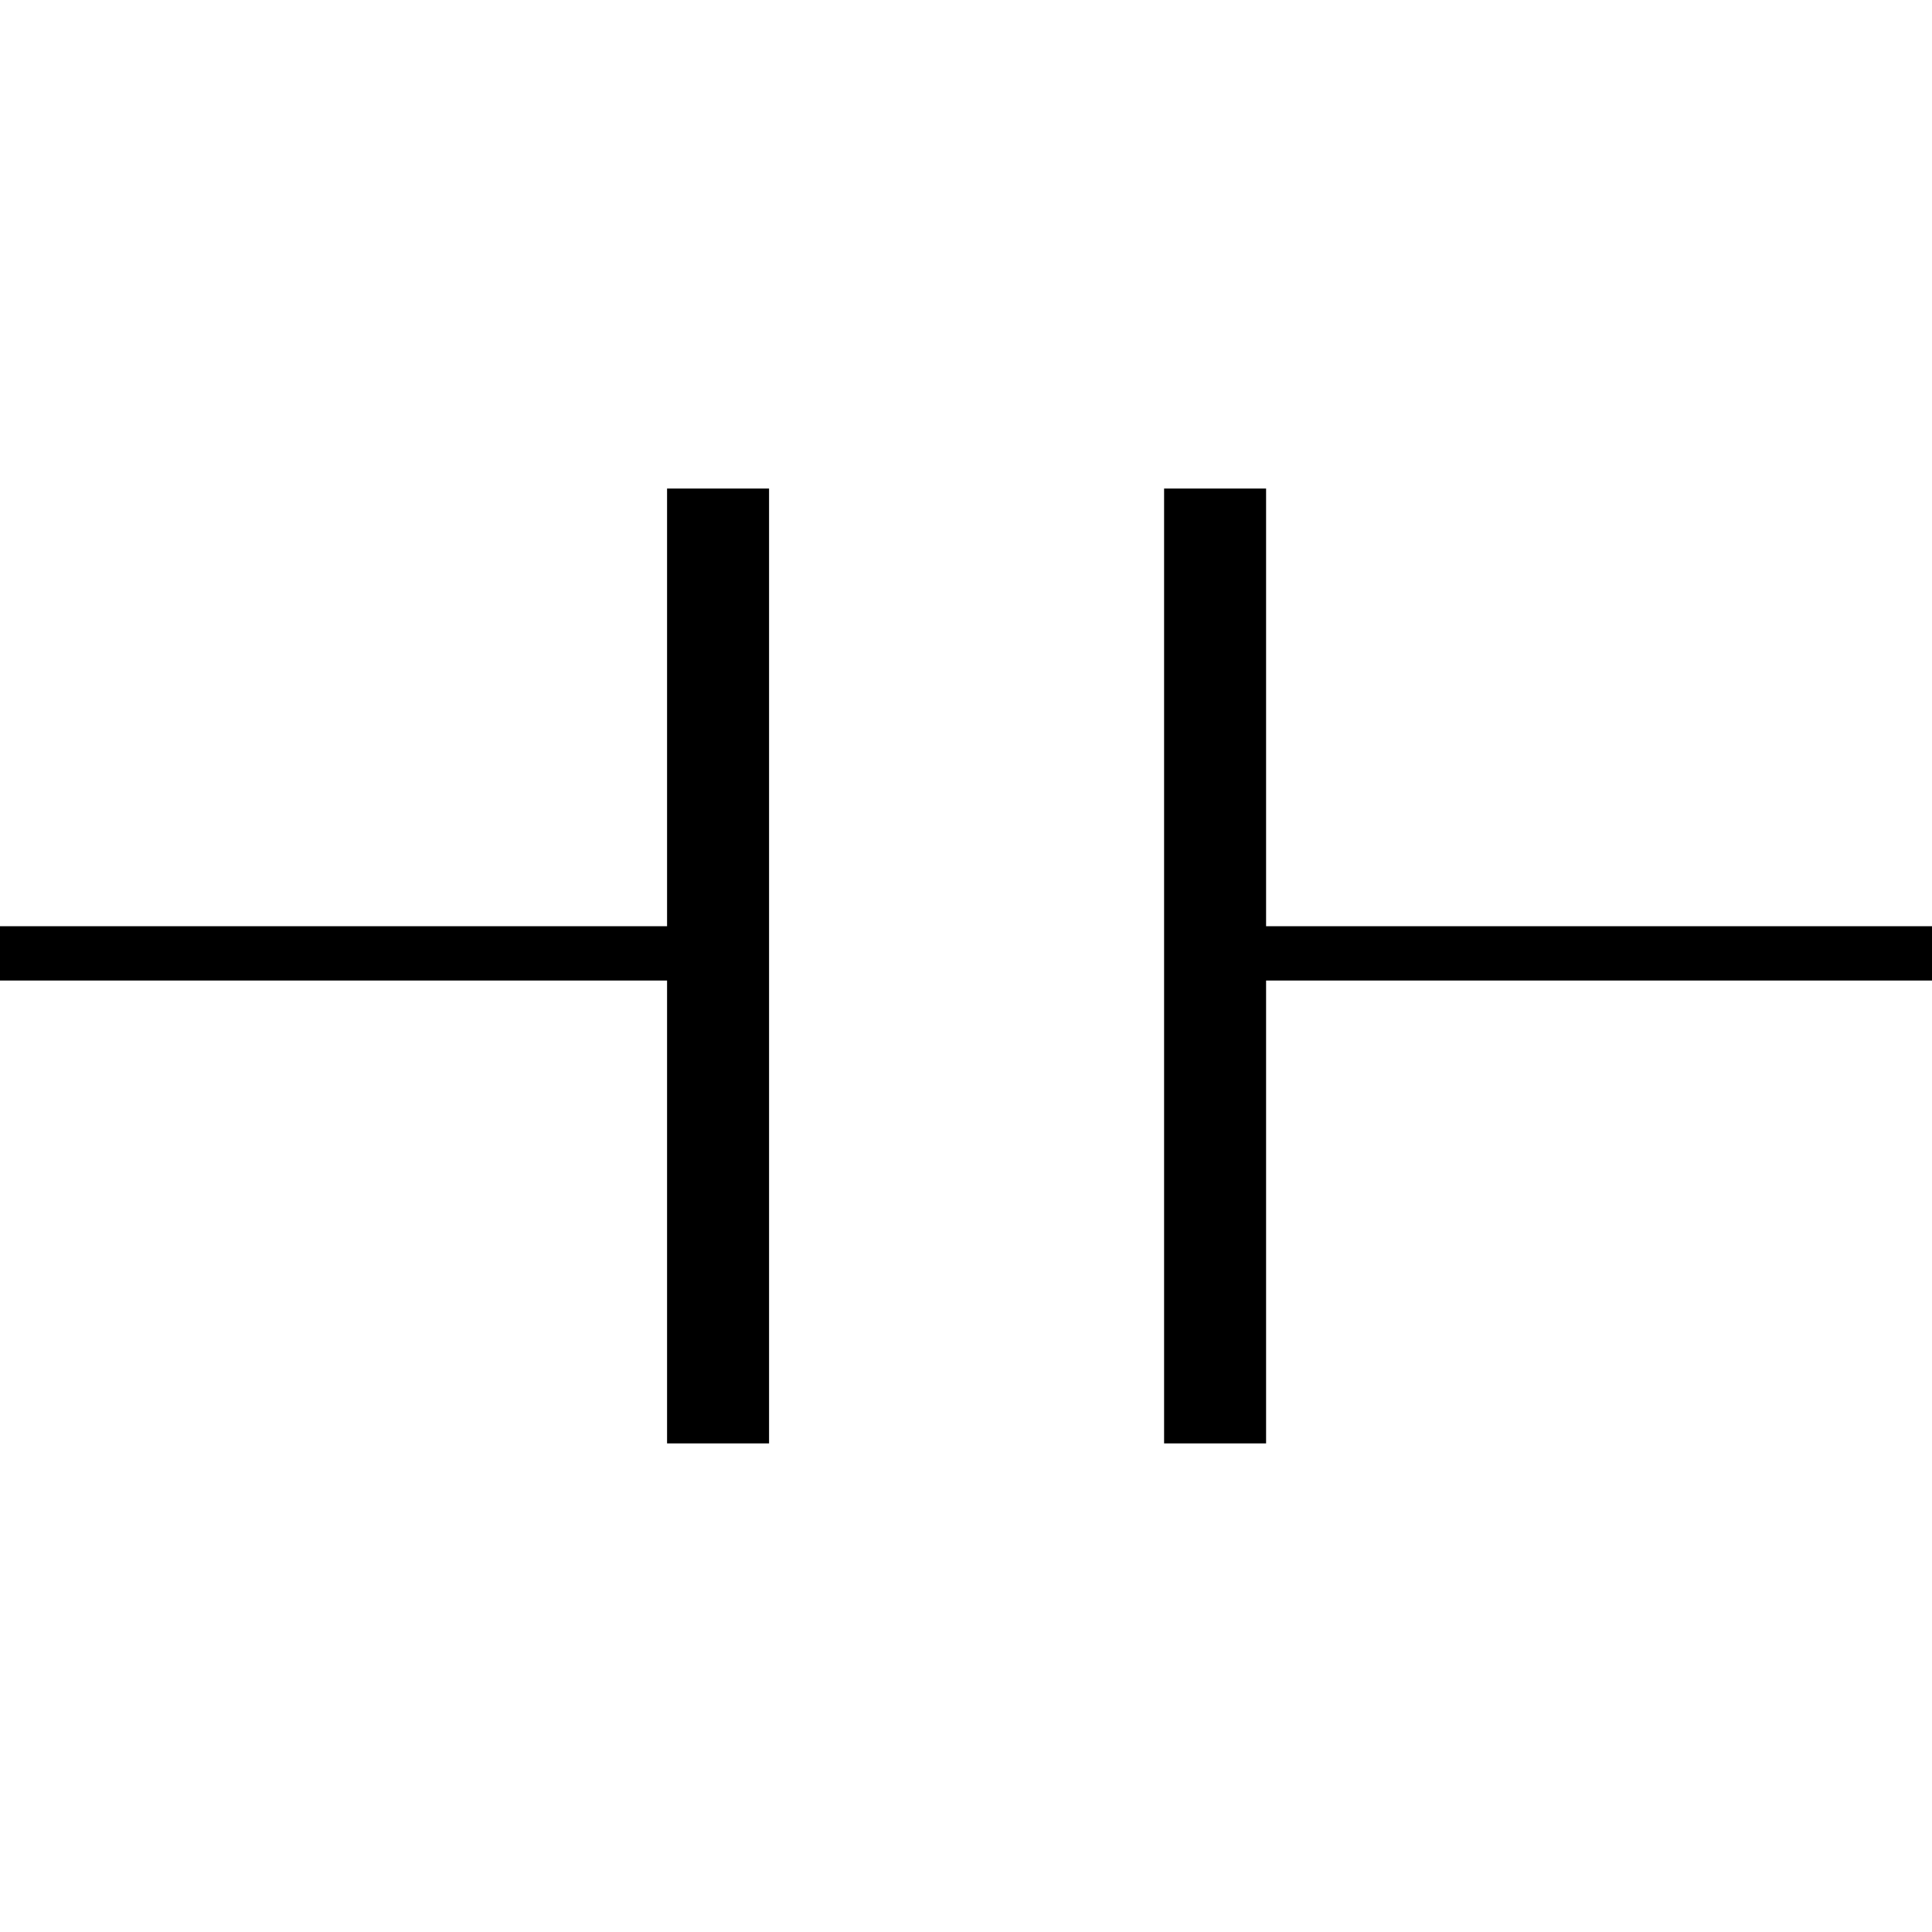 <?xml version="1.0" encoding="UTF-8" standalone="no"?>
<!-- Created with Inkscape (http://www.inkscape.org/) -->

<svg
   width="210mm"
   height="210mm"
   viewBox="0 0 210 210"
   version="1.1"
   id="svg5"
   inkscape:version="1.1 (c4e8f9e, 2021-05-24)"
   sodipodi:docname="capacitor.svg"
   xmlns:inkscape="http://www.inkscape.org/namespaces/inkscape"
   xmlns:sodipodi="http://sodipodi.sourceforge.net/DTD/sodipodi-0.dtd"
   xmlns="http://www.w3.org/2000/svg"
   xmlns:svg="http://www.w3.org/2000/svg">
  <sodipodi:namedview
     id="namedview7"
     pagecolor="#ffffff"
     bordercolor="#666666"
     borderopacity="1.0"
     inkscape:pageshadow="2"
     inkscape:pageopacity="0.0"
     inkscape:pagecheckerboard="0"
     inkscape:document-units="mm"
     showgrid="false"
     inkscape:zoom="0.1675609"
     inkscape:cx="211.86327"
     inkscape:cy="432.67852"
     inkscape:window-width="1024"
     inkscape:window-height="704"
     inkscape:window-x="0"
     inkscape:window-y="27"
     inkscape:window-maximized="1"
     inkscape:current-layer="layer1"
     inkscape:snap-global="false"
     height="210mm" />
  <defs
     id="defs2">
    <inkscape:path-effect
       effect="bspline"
       id="path-effect8505"
       is_visible="true"
       lpeversion="1"
       weight="33.333"
       steps="2"
       helper_size="0"
       apply_no_weight="true"
       apply_with_weight="true"
       only_selected="false" />
    <inkscape:path-effect
       effect="bspline"
       id="path-effect8355"
       is_visible="true"
       lpeversion="1"
       weight="33.333"
       steps="2"
       helper_size="0"
       apply_no_weight="true"
       apply_with_weight="true"
       only_selected="false" />
    <inkscape:path-effect
       effect="bspline"
       id="path-effect7961"
       is_visible="true"
       lpeversion="1"
       weight="33.333"
       steps="2"
       helper_size="0"
       apply_no_weight="true"
       apply_with_weight="true"
       only_selected="false" />
  </defs>
  <g
     inkscape:label="Capa 1"
     inkscape:groupmode="layer"
     id="layer1">
    <path
       style="fill:none;stroke:#000000;stroke-width:11.086;stroke-linecap:butt;stroke-linejoin:miter;stroke-miterlimit:4;stroke-dasharray:none;stroke-opacity:1"
       d="M 78.05,53.103 V 156.891"
       id="path10374" />
    <path
       style="fill:none;stroke:#000000;stroke-width:11.086;stroke-linecap:butt;stroke-linejoin:miter;stroke-miterlimit:4;stroke-dasharray:none;stroke-opacity:1"
       d="M 132.075,53.103 V 156.891"
       id="path10456" />
    <path
       style="fill:none;stroke:#000000;stroke-width:5.903;stroke-linecap:butt;stroke-linejoin:miter;stroke-miterlimit:4;stroke-dasharray:none;stroke-opacity:1"
       d="M 134.406,103.628 H 213.106"
       id="path10573" />
    <path
       style="fill:none;stroke:#000000;stroke-width:5.903;stroke-linecap:butt;stroke-linejoin:miter;stroke-miterlimit:4;stroke-dasharray:none;stroke-opacity:1"
       d="M -0.887,103.628 H 77.812"
       id="path10655" />
  </g>
</svg>
